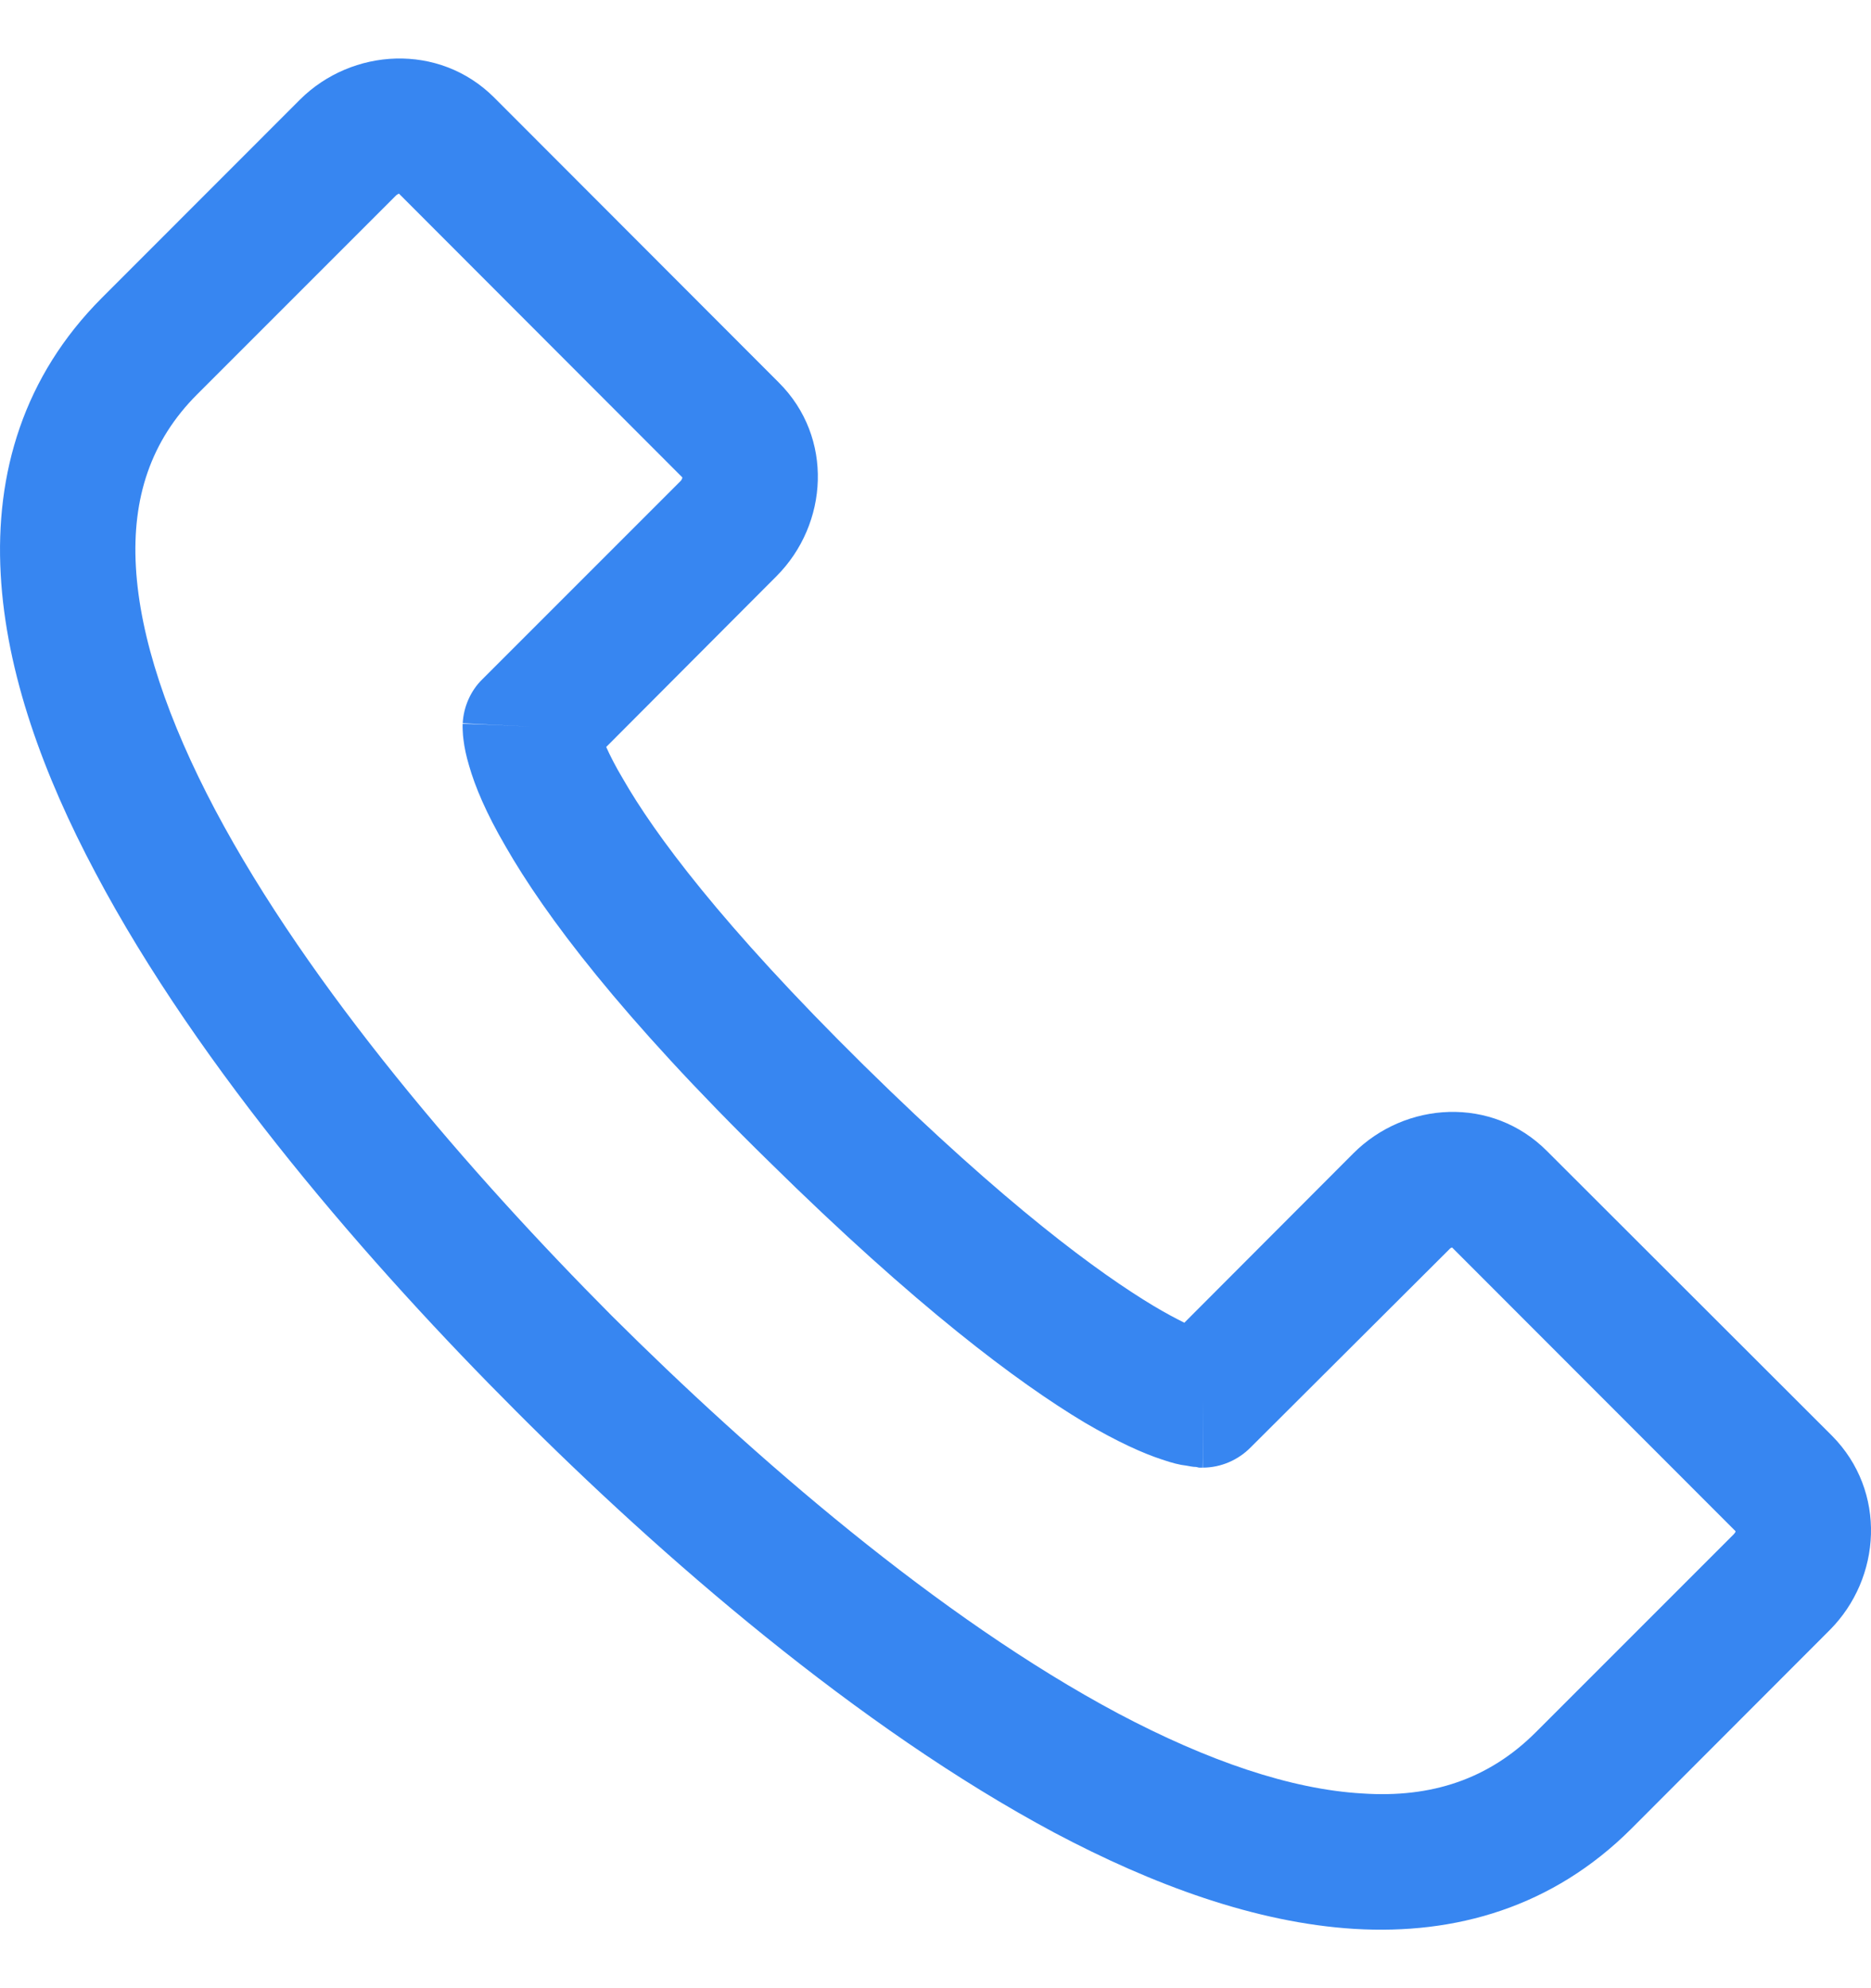 <svg width="16" height="17" viewBox="0 0 16 17" fill="none" xmlns="http://www.w3.org/2000/svg">
<g clip-path="url(#clip0_2001_1023)">
<path fill-rule="evenodd" clip-rule="evenodd" d="M11.65 15.335C12.24 15.375 12.731 15.213 13.132 14.813L14.828 13.117C14.838 13.105 14.842 13.099 14.842 13.093L12.418 10.667C12.412 10.667 12.402 10.672 12.392 10.684L10.696 12.375C10.588 12.485 10.439 12.549 10.286 12.549L10.287 11.97C10.286 12.549 10.284 12.549 10.284 12.549H10.282H10.279H10.271H10.257C10.246 12.549 10.236 12.543 10.224 12.543C10.201 12.543 10.175 12.537 10.146 12.532C10.088 12.526 10.02 12.508 9.938 12.48C9.775 12.427 9.557 12.329 9.271 12.161C8.702 11.819 7.839 11.176 6.575 9.931C5.309 8.692 4.659 7.823 4.324 7.238C4.155 6.949 4.062 6.723 4.012 6.549C3.986 6.462 3.972 6.393 3.964 6.329C3.96 6.3 3.958 6.277 3.957 6.248C3.956 6.236 3.956 6.225 3.956 6.219C3.956 6.213 3.956 6.207 3.956 6.201V6.196V6.19C3.956 6.19 3.957 6.184 4.534 6.213L3.957 6.184C3.964 6.045 4.024 5.906 4.125 5.808L5.822 4.111C5.832 4.099 5.835 4.088 5.835 4.082L3.411 1.655C3.406 1.661 3.396 1.661 3.386 1.672L1.689 3.369C1.287 3.769 1.129 4.261 1.162 4.846C1.196 5.454 1.436 6.161 1.84 6.925C2.648 8.449 4.023 10.036 5.233 11.252C6.436 12.45 8.031 13.835 9.562 14.651C10.329 15.057 11.039 15.3 11.65 15.335ZM5.184 6.387L6.64 4.927C7.085 4.481 7.131 3.74 6.66 3.271L4.225 0.833C3.754 0.364 3.011 0.41 2.567 0.85L0.871 2.547C0.2 3.219 -0.042 4.047 0.006 4.91C0.052 5.756 0.373 6.63 0.817 7.464C1.706 9.144 3.176 10.829 4.415 12.068C5.646 13.302 7.337 14.773 9.018 15.671C9.859 16.117 10.737 16.441 11.582 16.493C12.447 16.545 13.278 16.308 13.951 15.636L15.646 13.939C16.091 13.493 16.137 12.752 15.667 12.277L13.231 9.844C12.76 9.369 12.018 9.416 11.573 9.862L10.128 11.31C10.058 11.275 9.97 11.229 9.863 11.165C9.401 10.887 8.611 10.313 7.387 9.109C6.165 7.904 5.592 7.122 5.327 6.659C5.261 6.549 5.215 6.456 5.184 6.387Z" fill="#3786F1"/>
</g>
<defs>
<clipPath id="clip0_2001_1023">
<rect width="16" height="16" fill="white" transform="translate(0 0.5)"/>
</clipPath>
</defs>
</svg>

